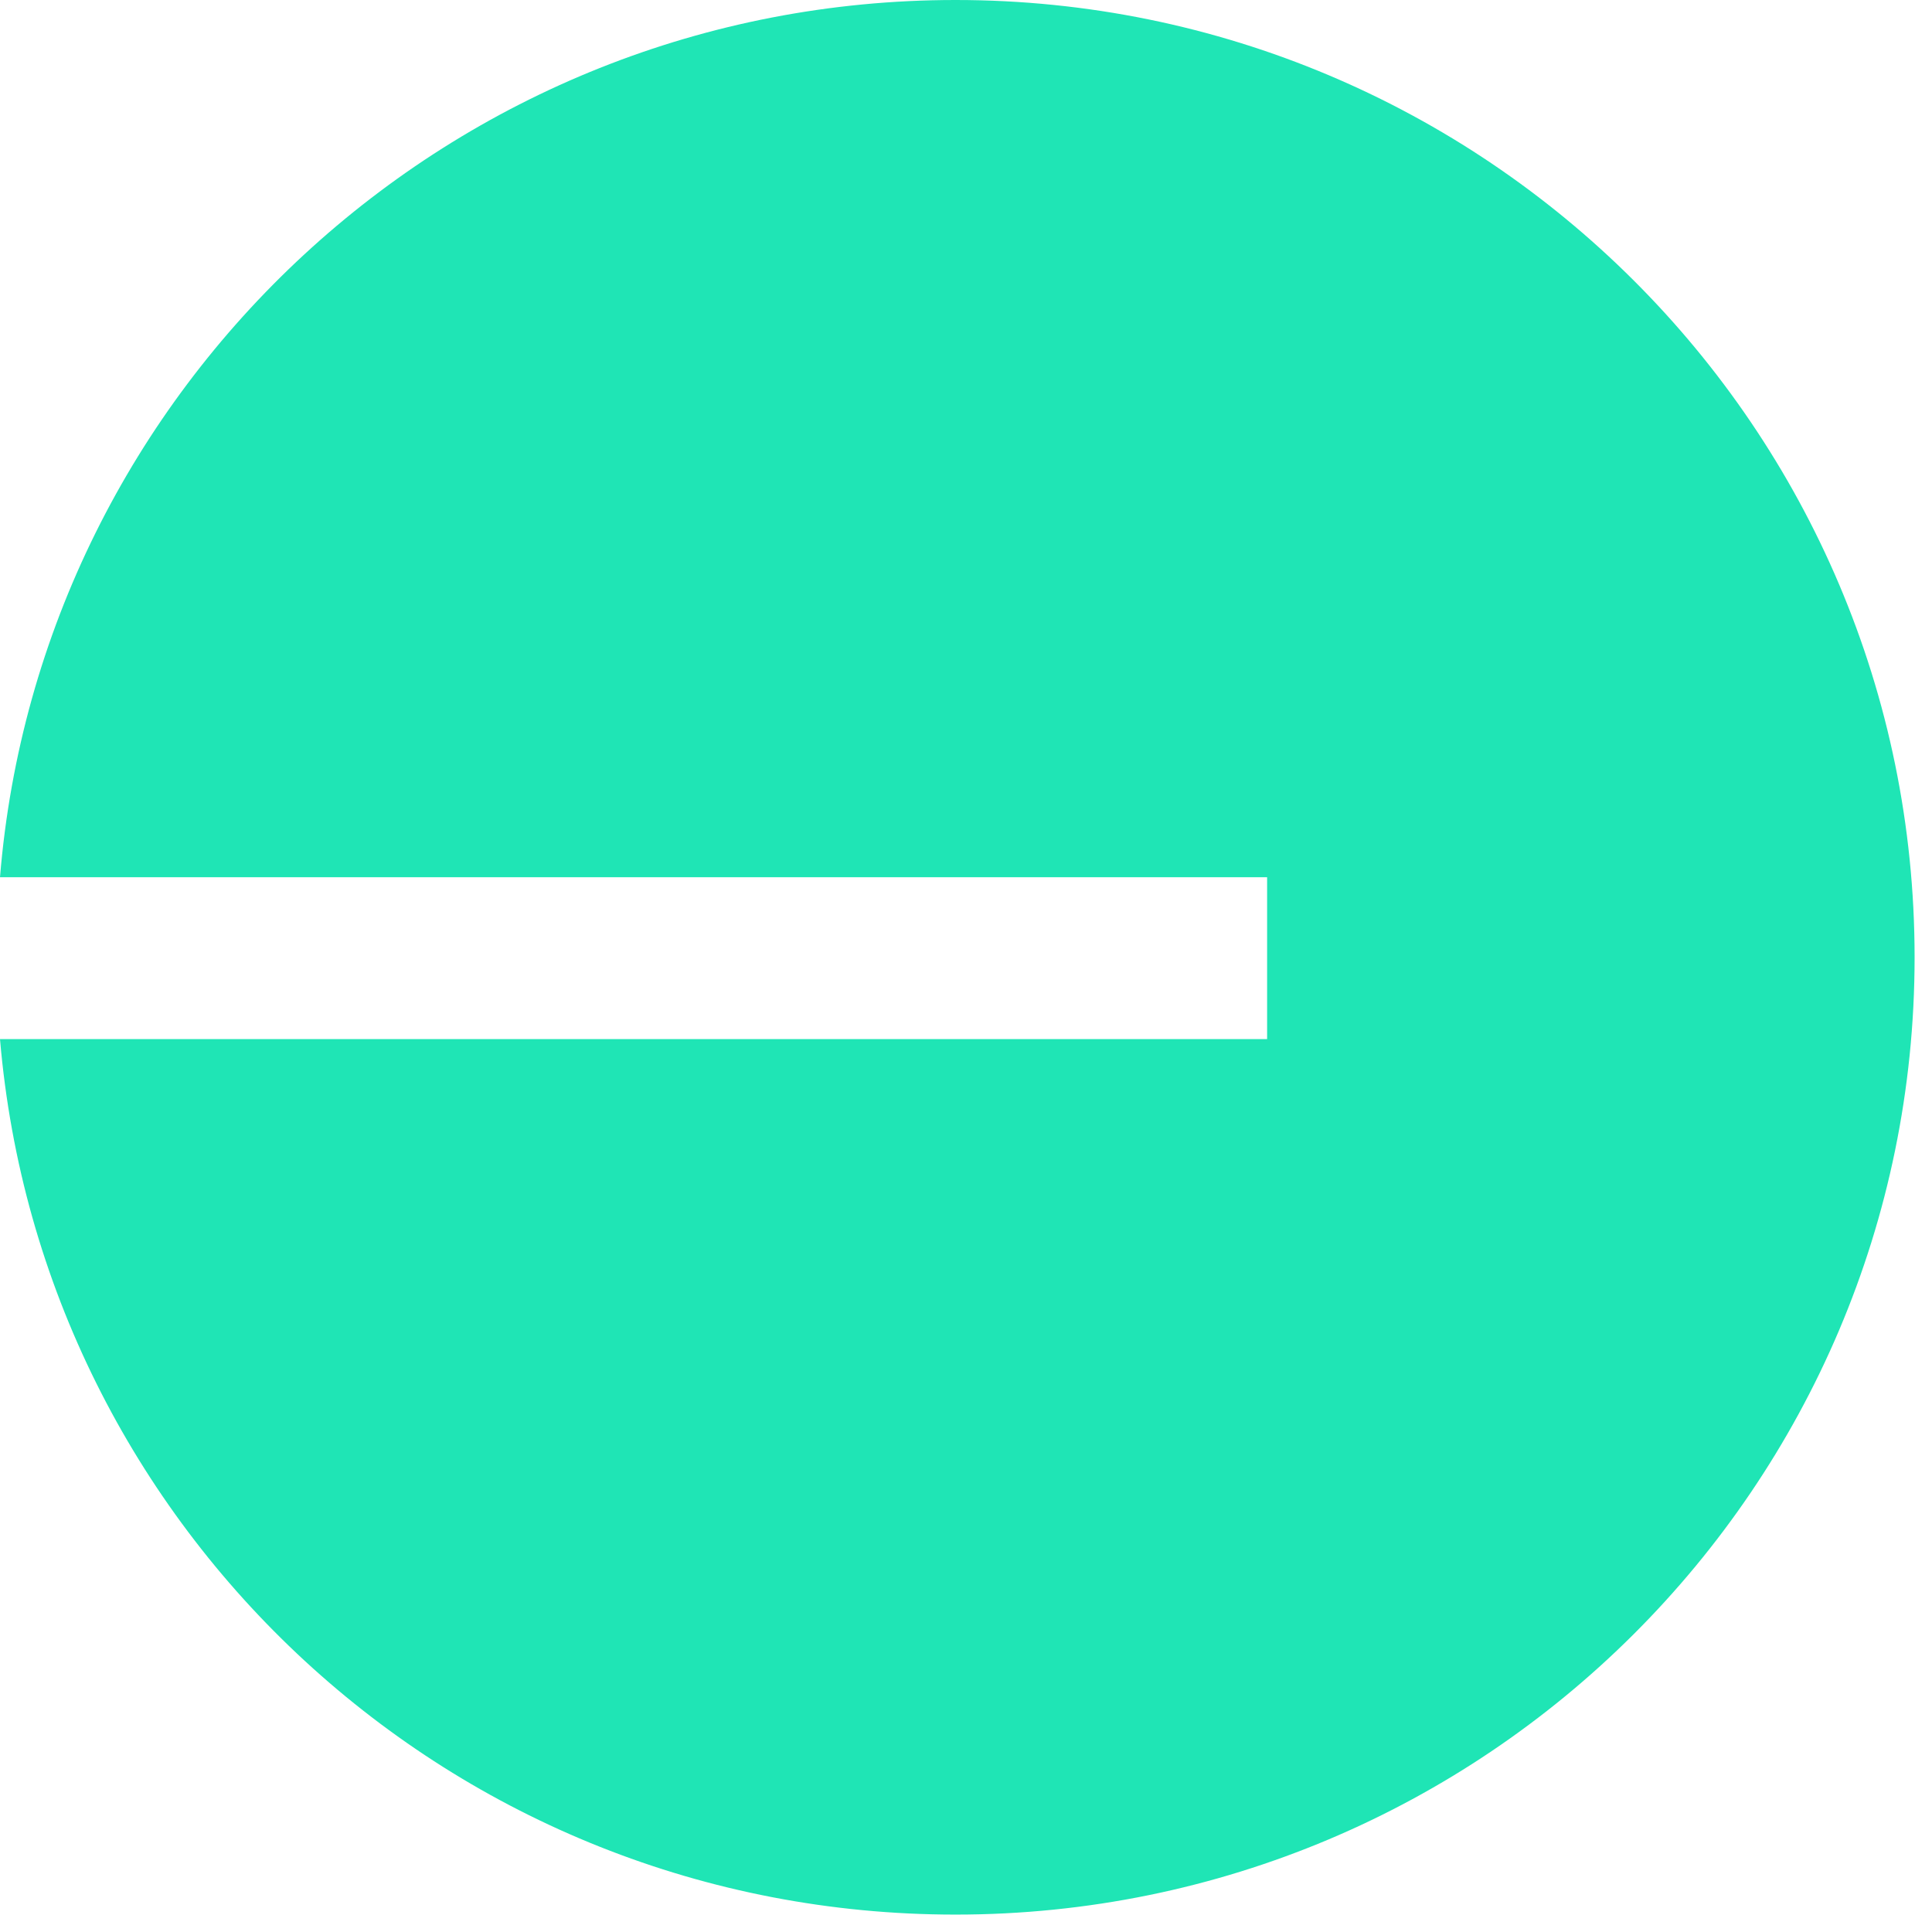 <?xml version="1.0" encoding="utf-8"?>
<!-- Generator: Adobe Illustrator 19.0.0, SVG Export Plug-In . SVG Version: 6.00 Build 0)  -->
<svg version="1.1" id="Layer_1" xmlns="http://www.w3.org/2000/svg" xmlns:xlink="http://www.w3.org/1999/xlink" x="0px" y="0px"
	 viewBox="-250 341 111 111" style="enable-background:new -250 341 111 111;" xml:space="preserve">
<style type="text/css">
	.st0{fill:#1FE5B5;}
</style>
<path class="st0" d="M-195.1,451c30.4,0,55.1-24.6,55.1-55s-24.7-55-55.1-55c-28.9,0-52.6,22.2-54.9,50.4h72.8v9.3H-250
	C-247.6,428.9-224,451-195.1,451"/>
</svg>
